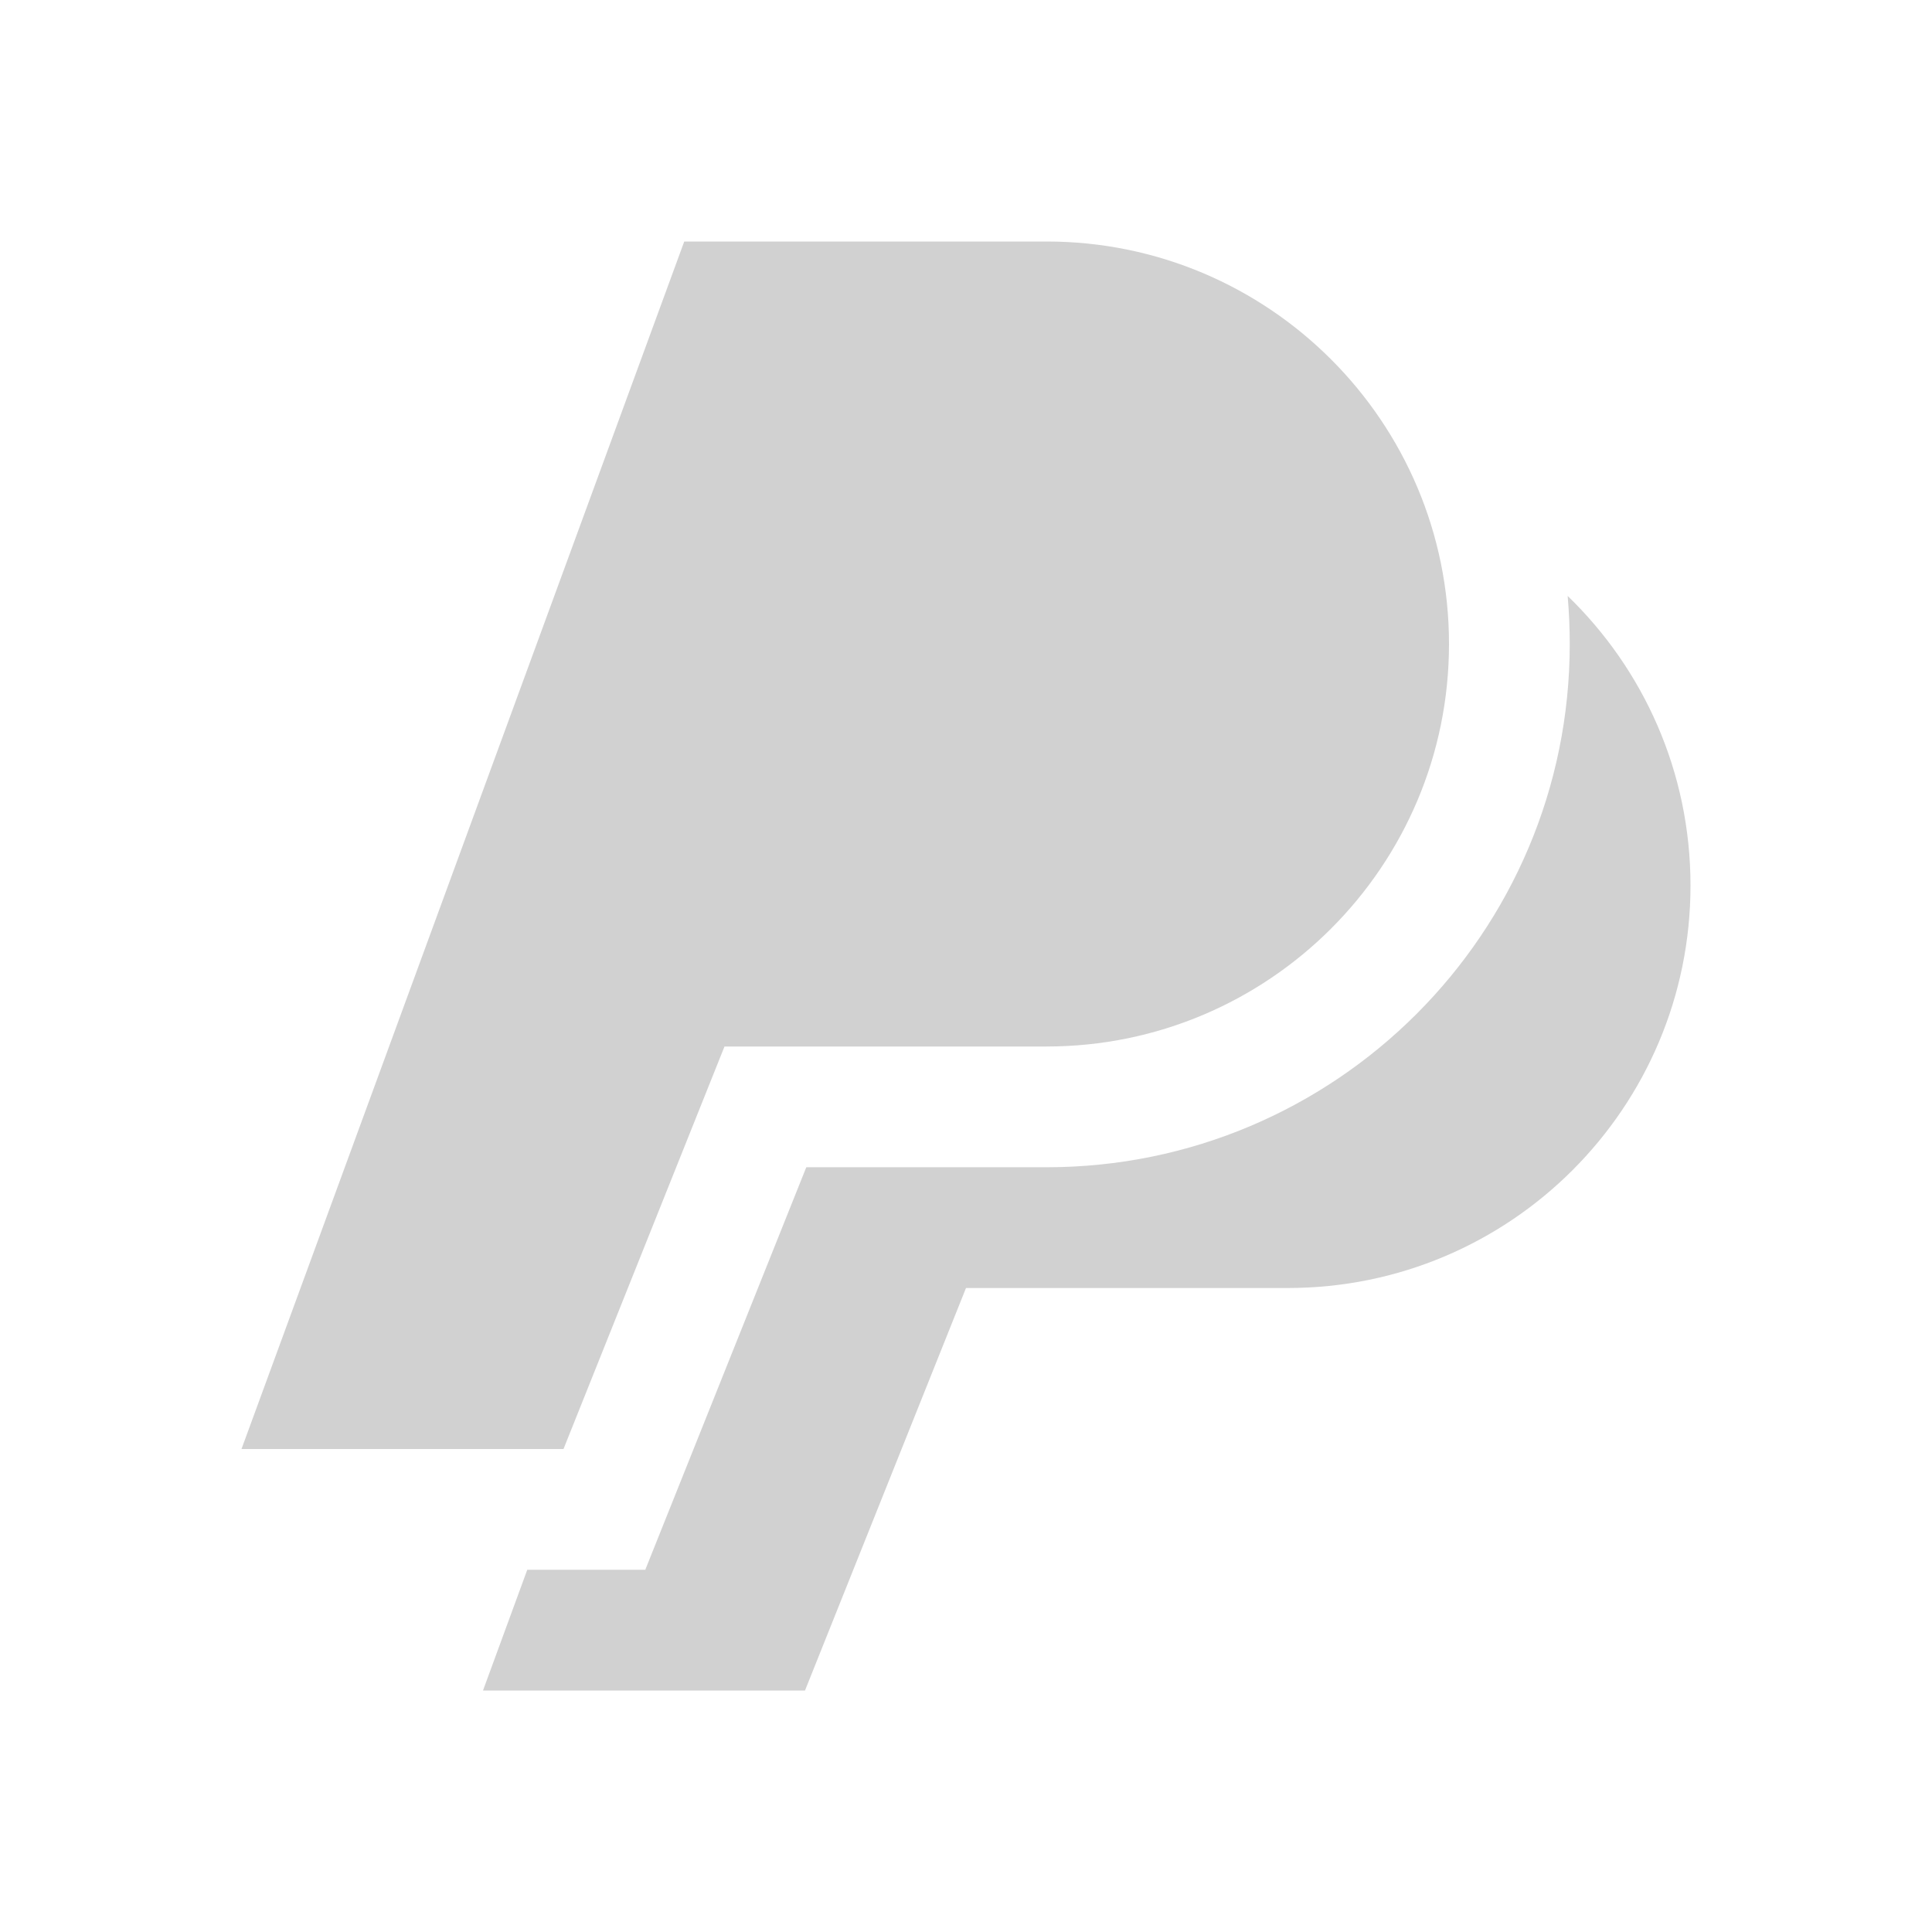 <svg width="24" height="24" viewBox="0 0 24 24" fill="none" xmlns="http://www.w3.org/2000/svg">
<path d="M19.474 7.403C20.415 8.313 21 9.588 21 11C21 13.761 18.761 16 16 16H12L10 21H6L6.55 19.5H8.016L10.016 14.5H13C16.59 14.5 19.5 11.59 19.5 8C19.5 7.799 19.491 7.6 19.474 7.403ZM13 3C15.761 3 18 5.239 18 8C18 10.761 15.761 13 13 13H9L7 18H3L8.5 3H13Z" fill="#D1D1D1"/>
</svg>
